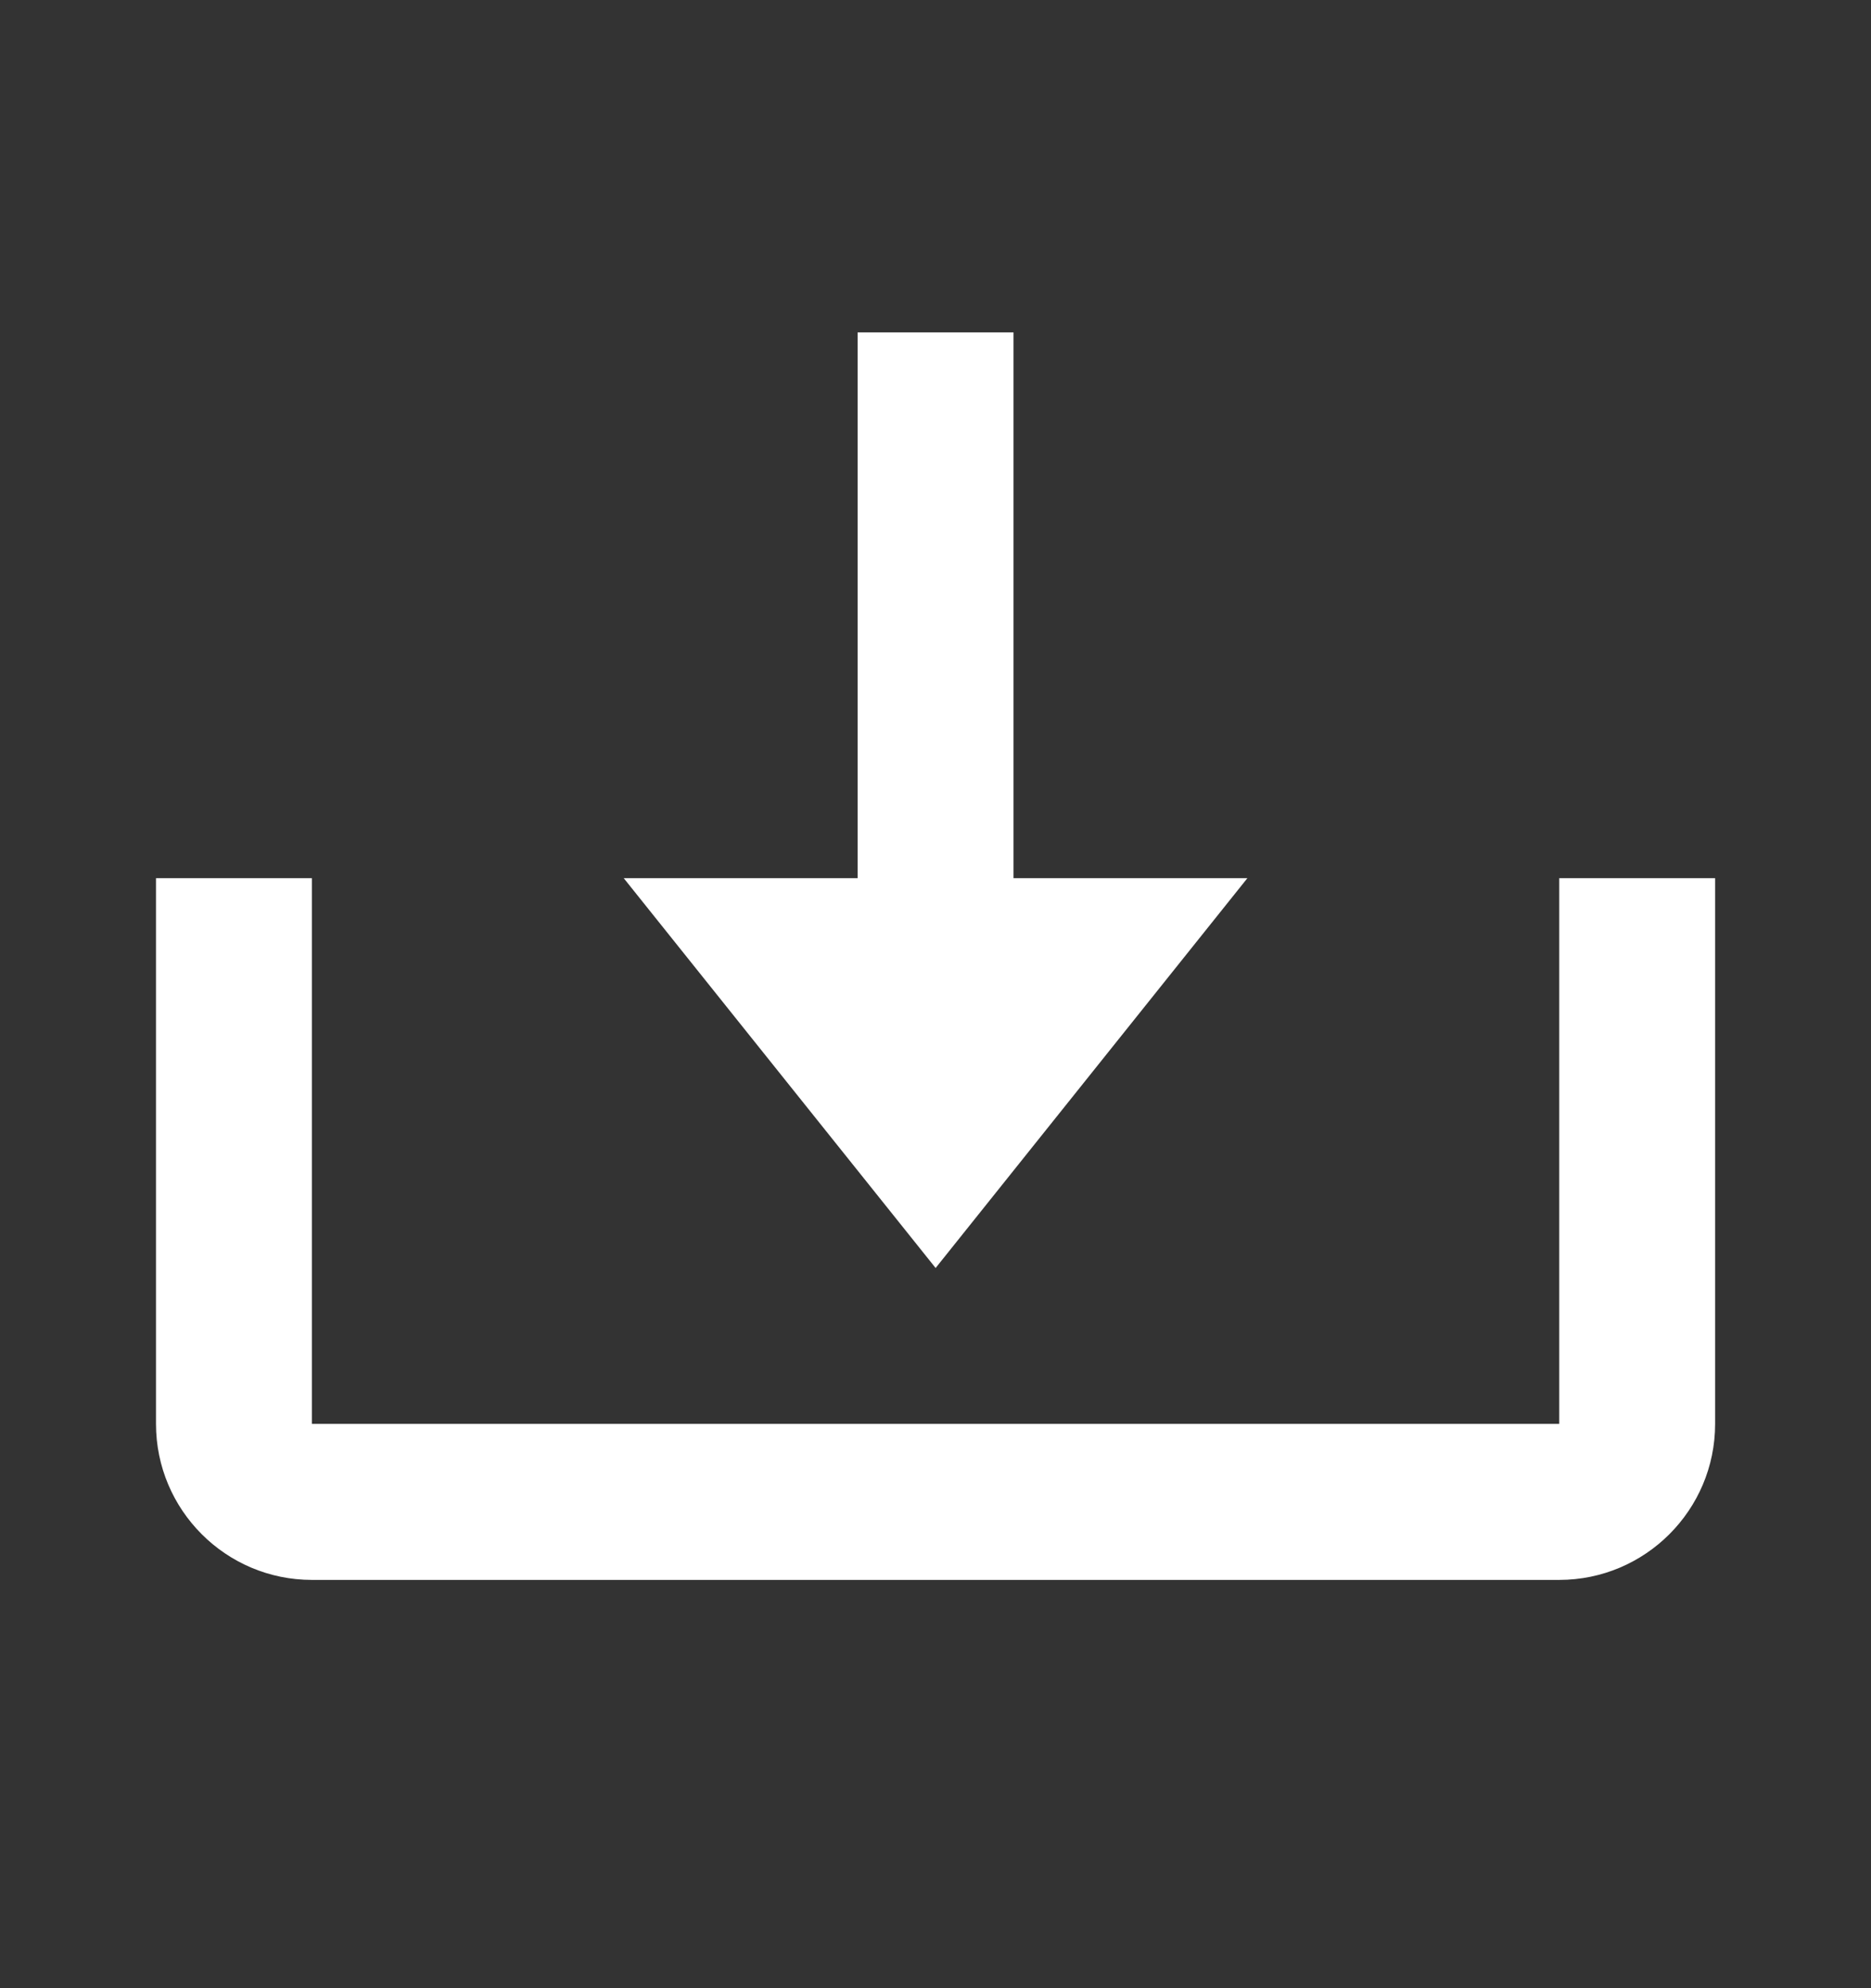 <svg width="16" height="17" viewBox="0 0 16 17" fill="none" xmlns="http://www.w3.org/2000/svg">
<rect x="0" y="0" width="16" height="17" fill="#333333" stroke="none"/>
<path d="M8.001 10.842L10.667 7.509H8.667V2.842H7.334V7.509H5.334L8.001 10.842Z" fill="white"/>
<path d="M13.334 12.175H2.667V7.509H1.334V12.175C1.334 12.911 1.932 13.509 2.667 13.509H13.334C14.069 13.509 14.667 12.911 14.667 12.175V7.509H13.334V12.175Z" fill="white"/>
</svg>

